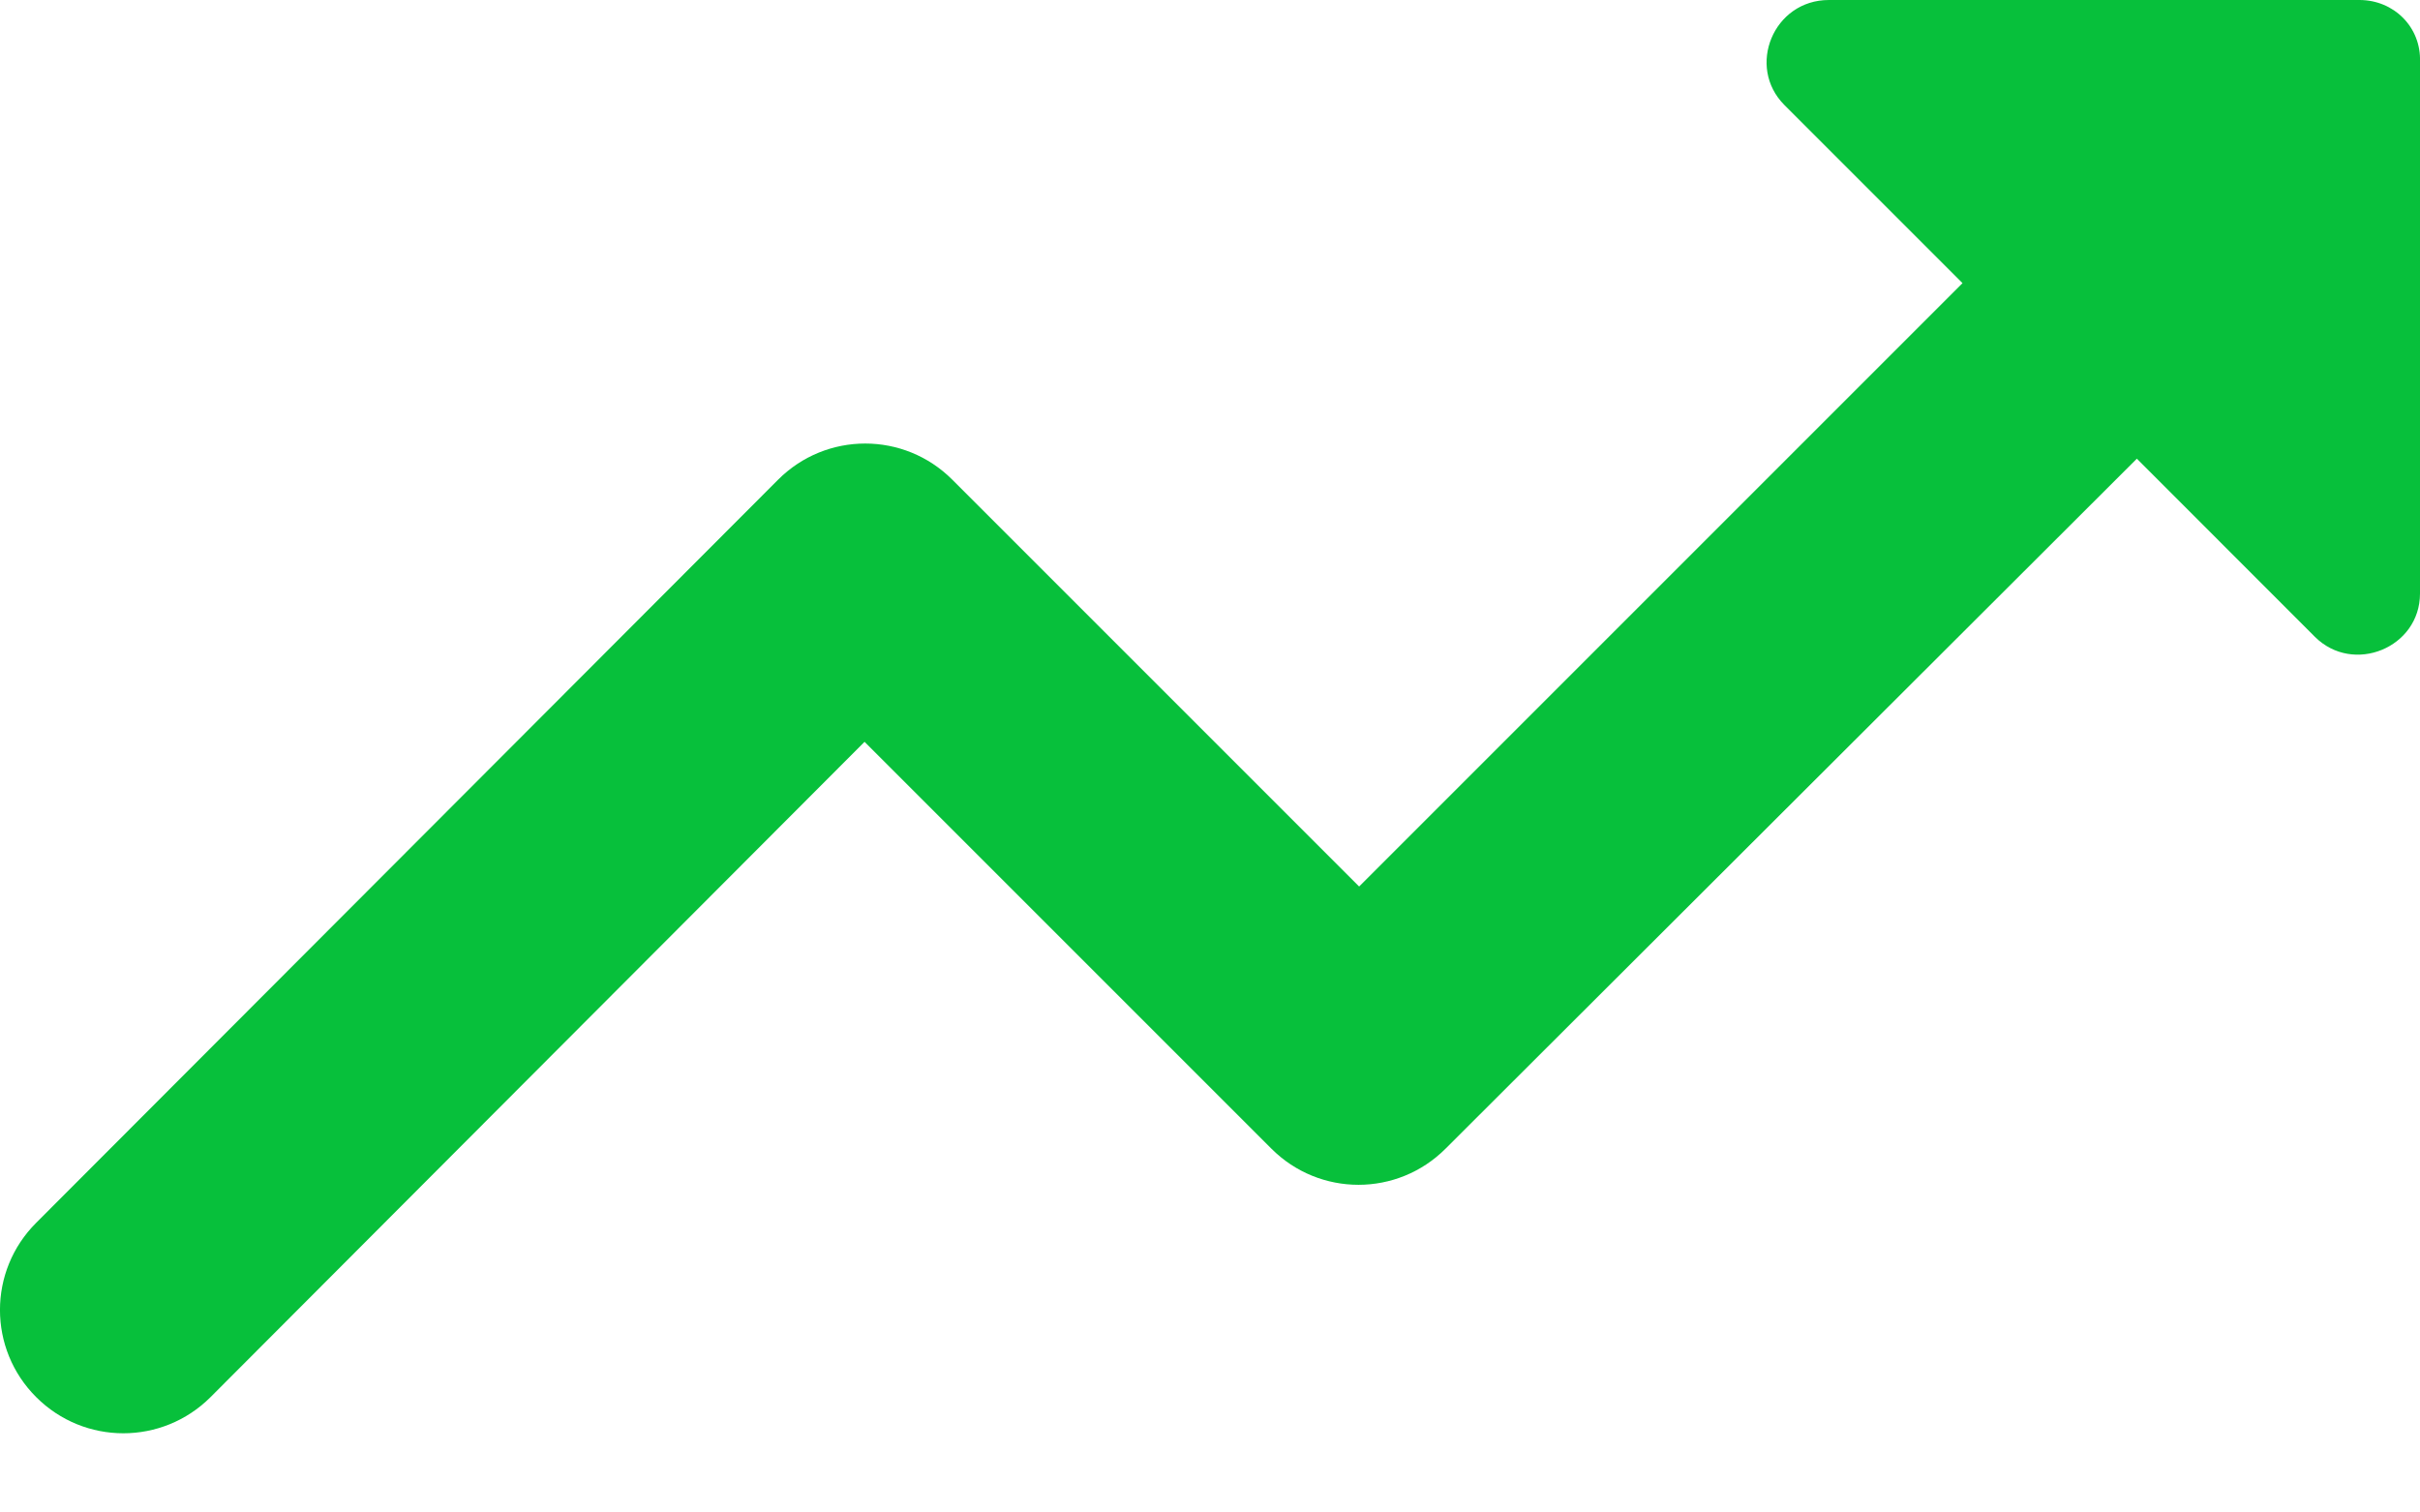 <svg width="24" height="15" viewBox="0 0 24 15" fill="none" xmlns="http://www.w3.org/2000/svg">
<path d="M17.697 1.042L19.463 2.808L13.479 8.792L9.445 4.758C8.967 4.279 8.194 4.279 7.716 4.758L0.359 12.127C-0.12 12.605 -0.12 13.378 0.359 13.856C0.837 14.334 1.609 14.334 2.088 13.856L8.574 7.357L12.608 11.391C13.086 11.87 13.859 11.87 14.337 11.391L21.192 4.549L22.957 6.315C23.337 6.695 24 6.425 24 5.886V0.613C24.012 0.27 23.742 0 23.399 0H18.138C17.587 0 17.317 0.662 17.697 1.042Z" fill="#07C03B"/>
</svg>
